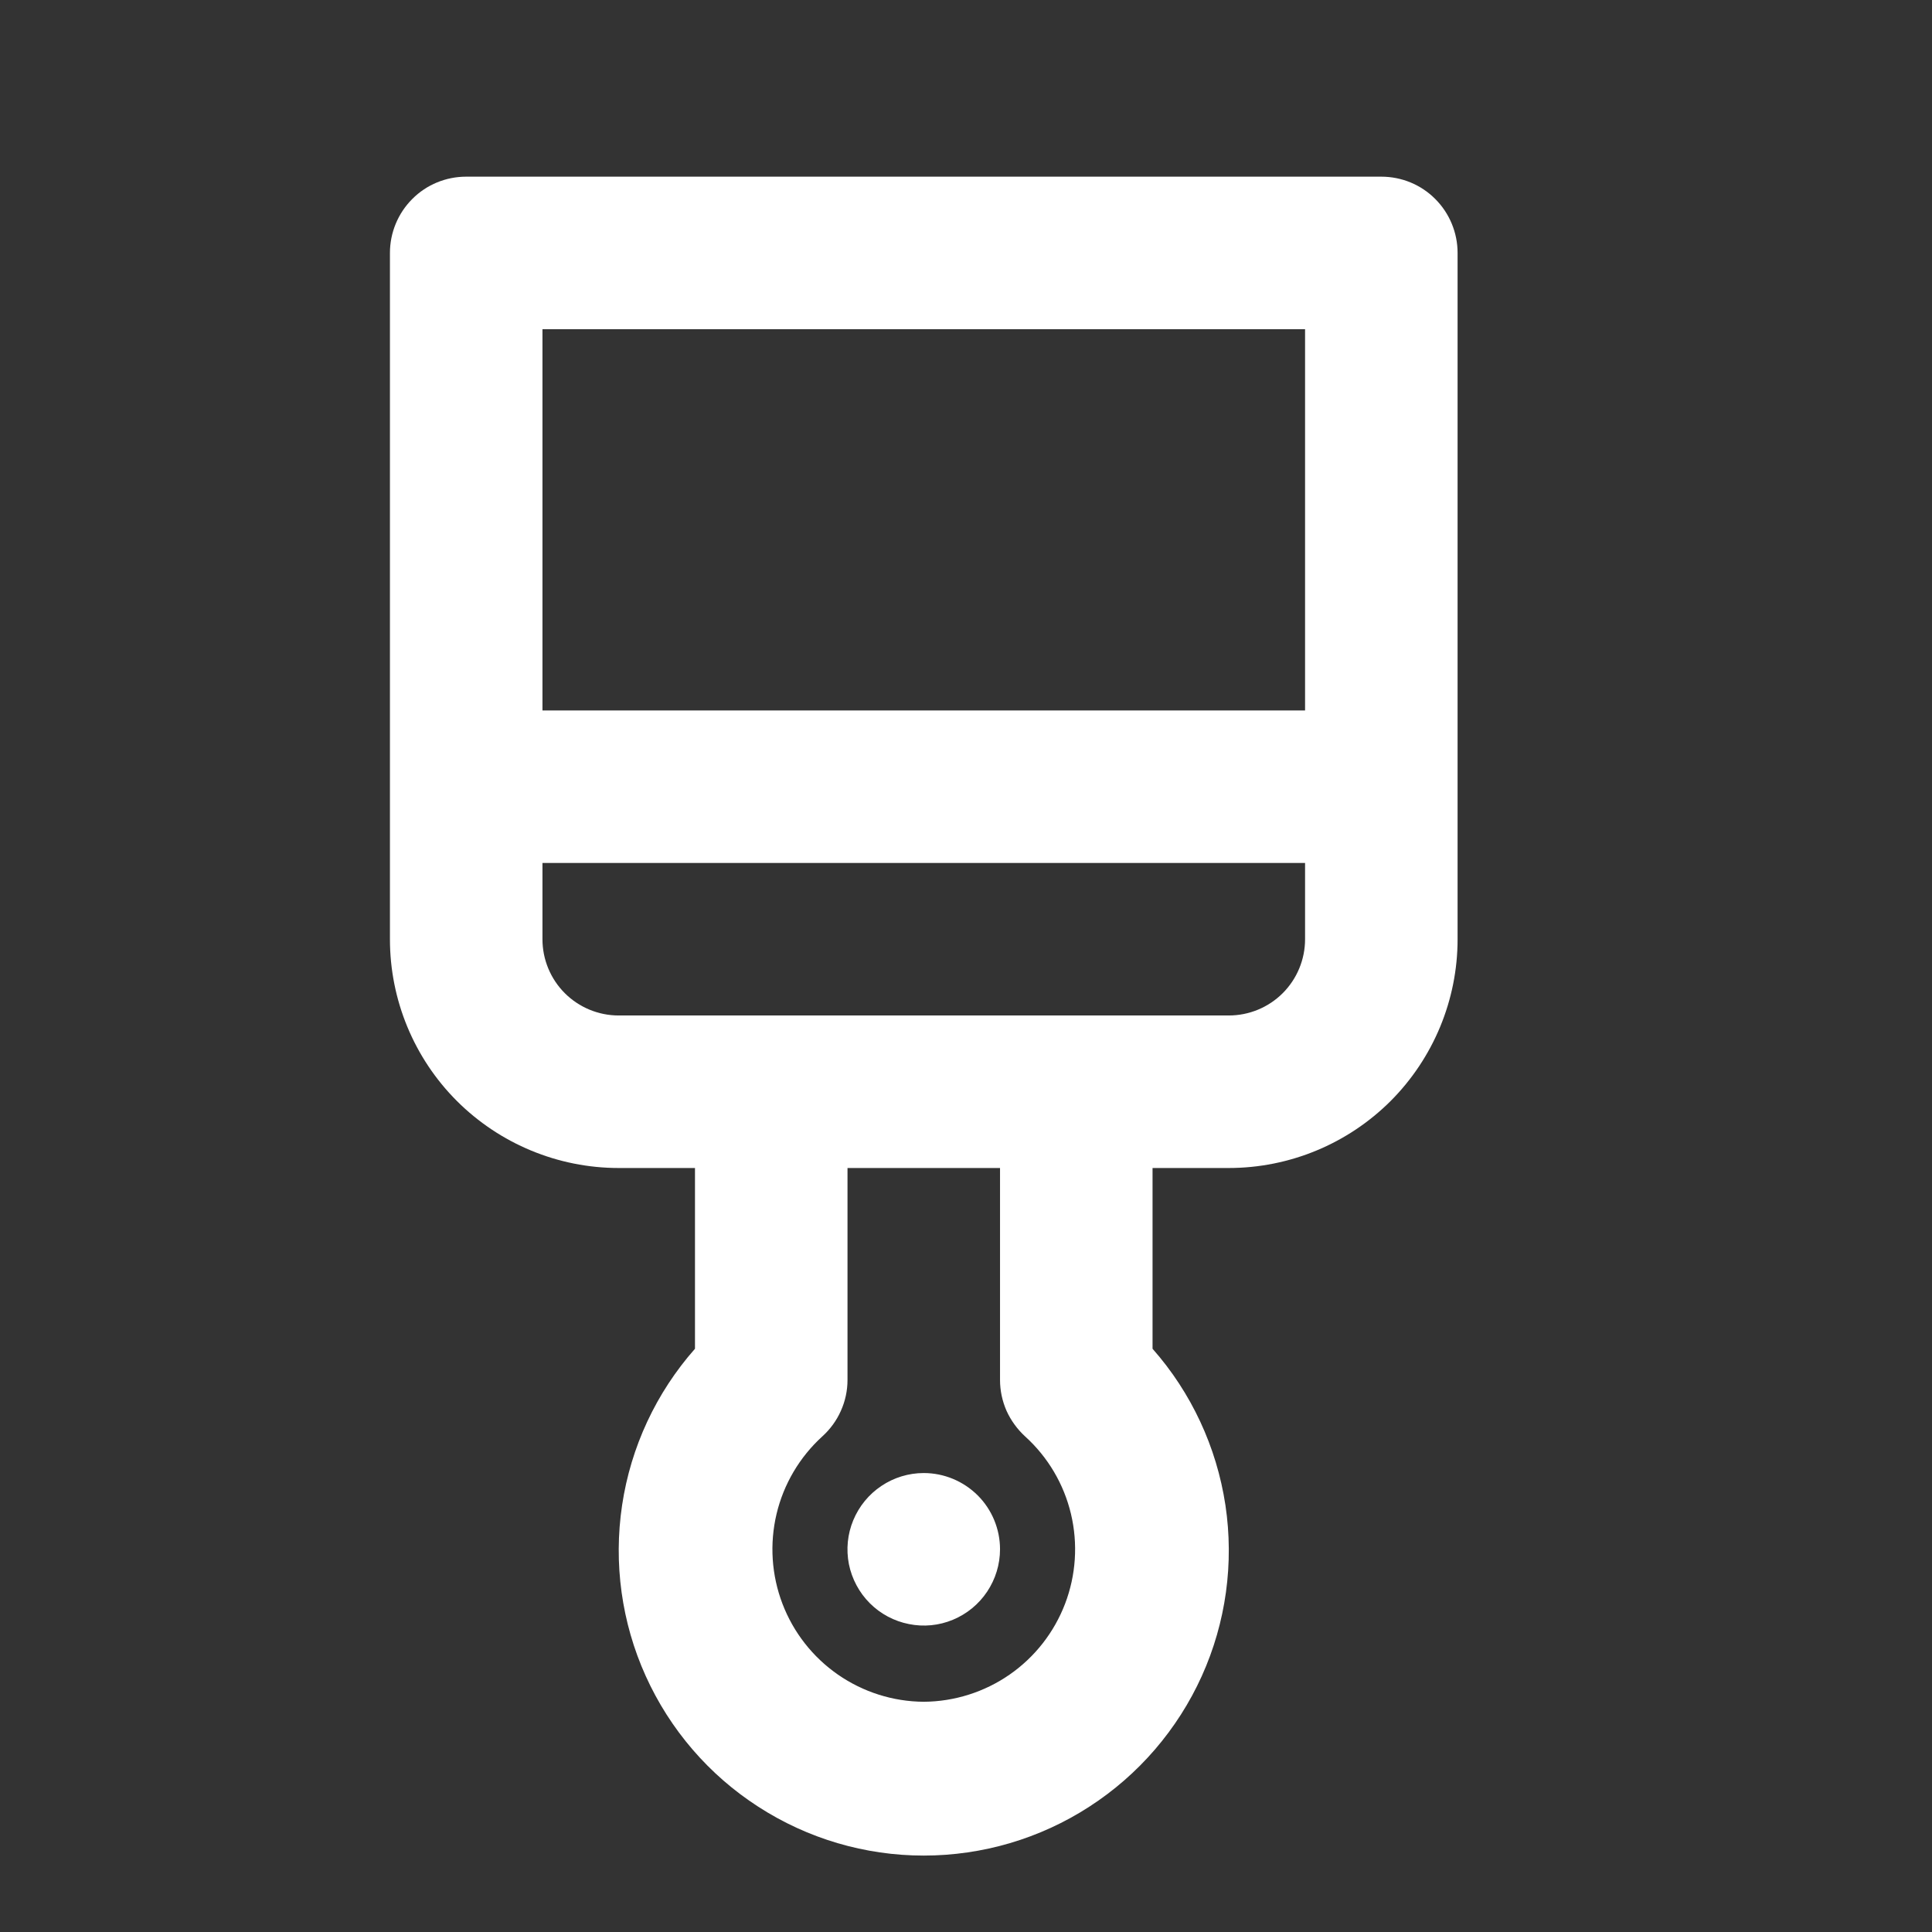 <svg width="18" height="18" viewBox="0 0 18 18" fill="none" xmlns="http://www.w3.org/2000/svg">
<rect x="0" y="0" width="18" height="18" fill="#333333" stroke="none"/>
<g clip-path="url(#clip0_4575_14883)">
<path d="M8.606 13.724C8.466 13.724 8.328 13.766 8.212 13.844C8.095 13.922 8.004 14.033 7.95 14.163C7.896 14.292 7.882 14.435 7.909 14.573C7.937 14.711 8.005 14.838 8.104 14.937C8.203 15.036 8.33 15.104 8.468 15.131C8.606 15.159 8.748 15.145 8.878 15.091C9.008 15.037 9.119 14.946 9.197 14.829C9.275 14.712 9.317 14.575 9.317 14.434C9.317 14.246 9.242 14.065 9.109 13.932C8.975 13.799 8.795 13.724 8.606 13.724ZM12.869 1.646H4.343C4.155 1.646 3.974 1.72 3.841 1.854C3.708 1.987 3.633 2.168 3.633 2.356V8.751C3.633 9.316 3.857 9.858 4.257 10.258C4.657 10.657 5.199 10.882 5.764 10.882H6.475V12.566C6.113 12.976 5.877 13.482 5.796 14.023C5.715 14.564 5.791 15.117 6.016 15.615C6.241 16.113 6.605 16.537 7.065 16.833C7.524 17.13 8.059 17.288 8.606 17.288C9.153 17.288 9.689 17.13 10.148 16.833C10.607 16.537 10.972 16.113 11.197 15.615C11.422 15.117 11.498 14.564 11.417 14.023C11.335 13.482 11.1 12.976 10.738 12.566V10.882H11.448C12.014 10.882 12.556 10.657 12.956 10.258C13.355 9.858 13.58 9.316 13.58 8.751V2.356C13.58 2.168 13.505 1.987 13.372 1.854C13.239 1.72 13.058 1.646 12.869 1.646ZM8.606 15.855C8.32 15.853 8.042 15.765 7.807 15.602C7.572 15.439 7.392 15.209 7.29 14.942C7.188 14.675 7.169 14.383 7.235 14.105C7.301 13.827 7.45 13.575 7.661 13.383C7.735 13.316 7.794 13.235 7.834 13.145C7.875 13.054 7.896 12.956 7.896 12.857V10.882H9.317V12.857C9.317 12.956 9.338 13.054 9.378 13.145C9.419 13.235 9.478 13.316 9.551 13.383C9.763 13.575 9.912 13.827 9.978 14.105C10.044 14.383 10.025 14.675 9.923 14.942C9.821 15.209 9.641 15.439 9.406 15.602C9.171 15.765 8.892 15.853 8.606 15.855ZM12.159 8.751C12.159 8.939 12.084 9.12 11.951 9.253C11.818 9.386 11.637 9.461 11.448 9.461H5.764C5.576 9.461 5.395 9.386 5.262 9.253C5.129 9.12 5.054 8.939 5.054 8.751V8.04H12.159V8.751ZM12.159 6.619H5.054V3.067H12.159V6.619Z" fill="white"/>
</g>
<defs>
<clipPath id="clip0_4575_14883">
<rect width="17.052" height="17.052" fill="white" transform="translate(0.078 0.935)"/>
</clipPath>
</defs>
</svg>
